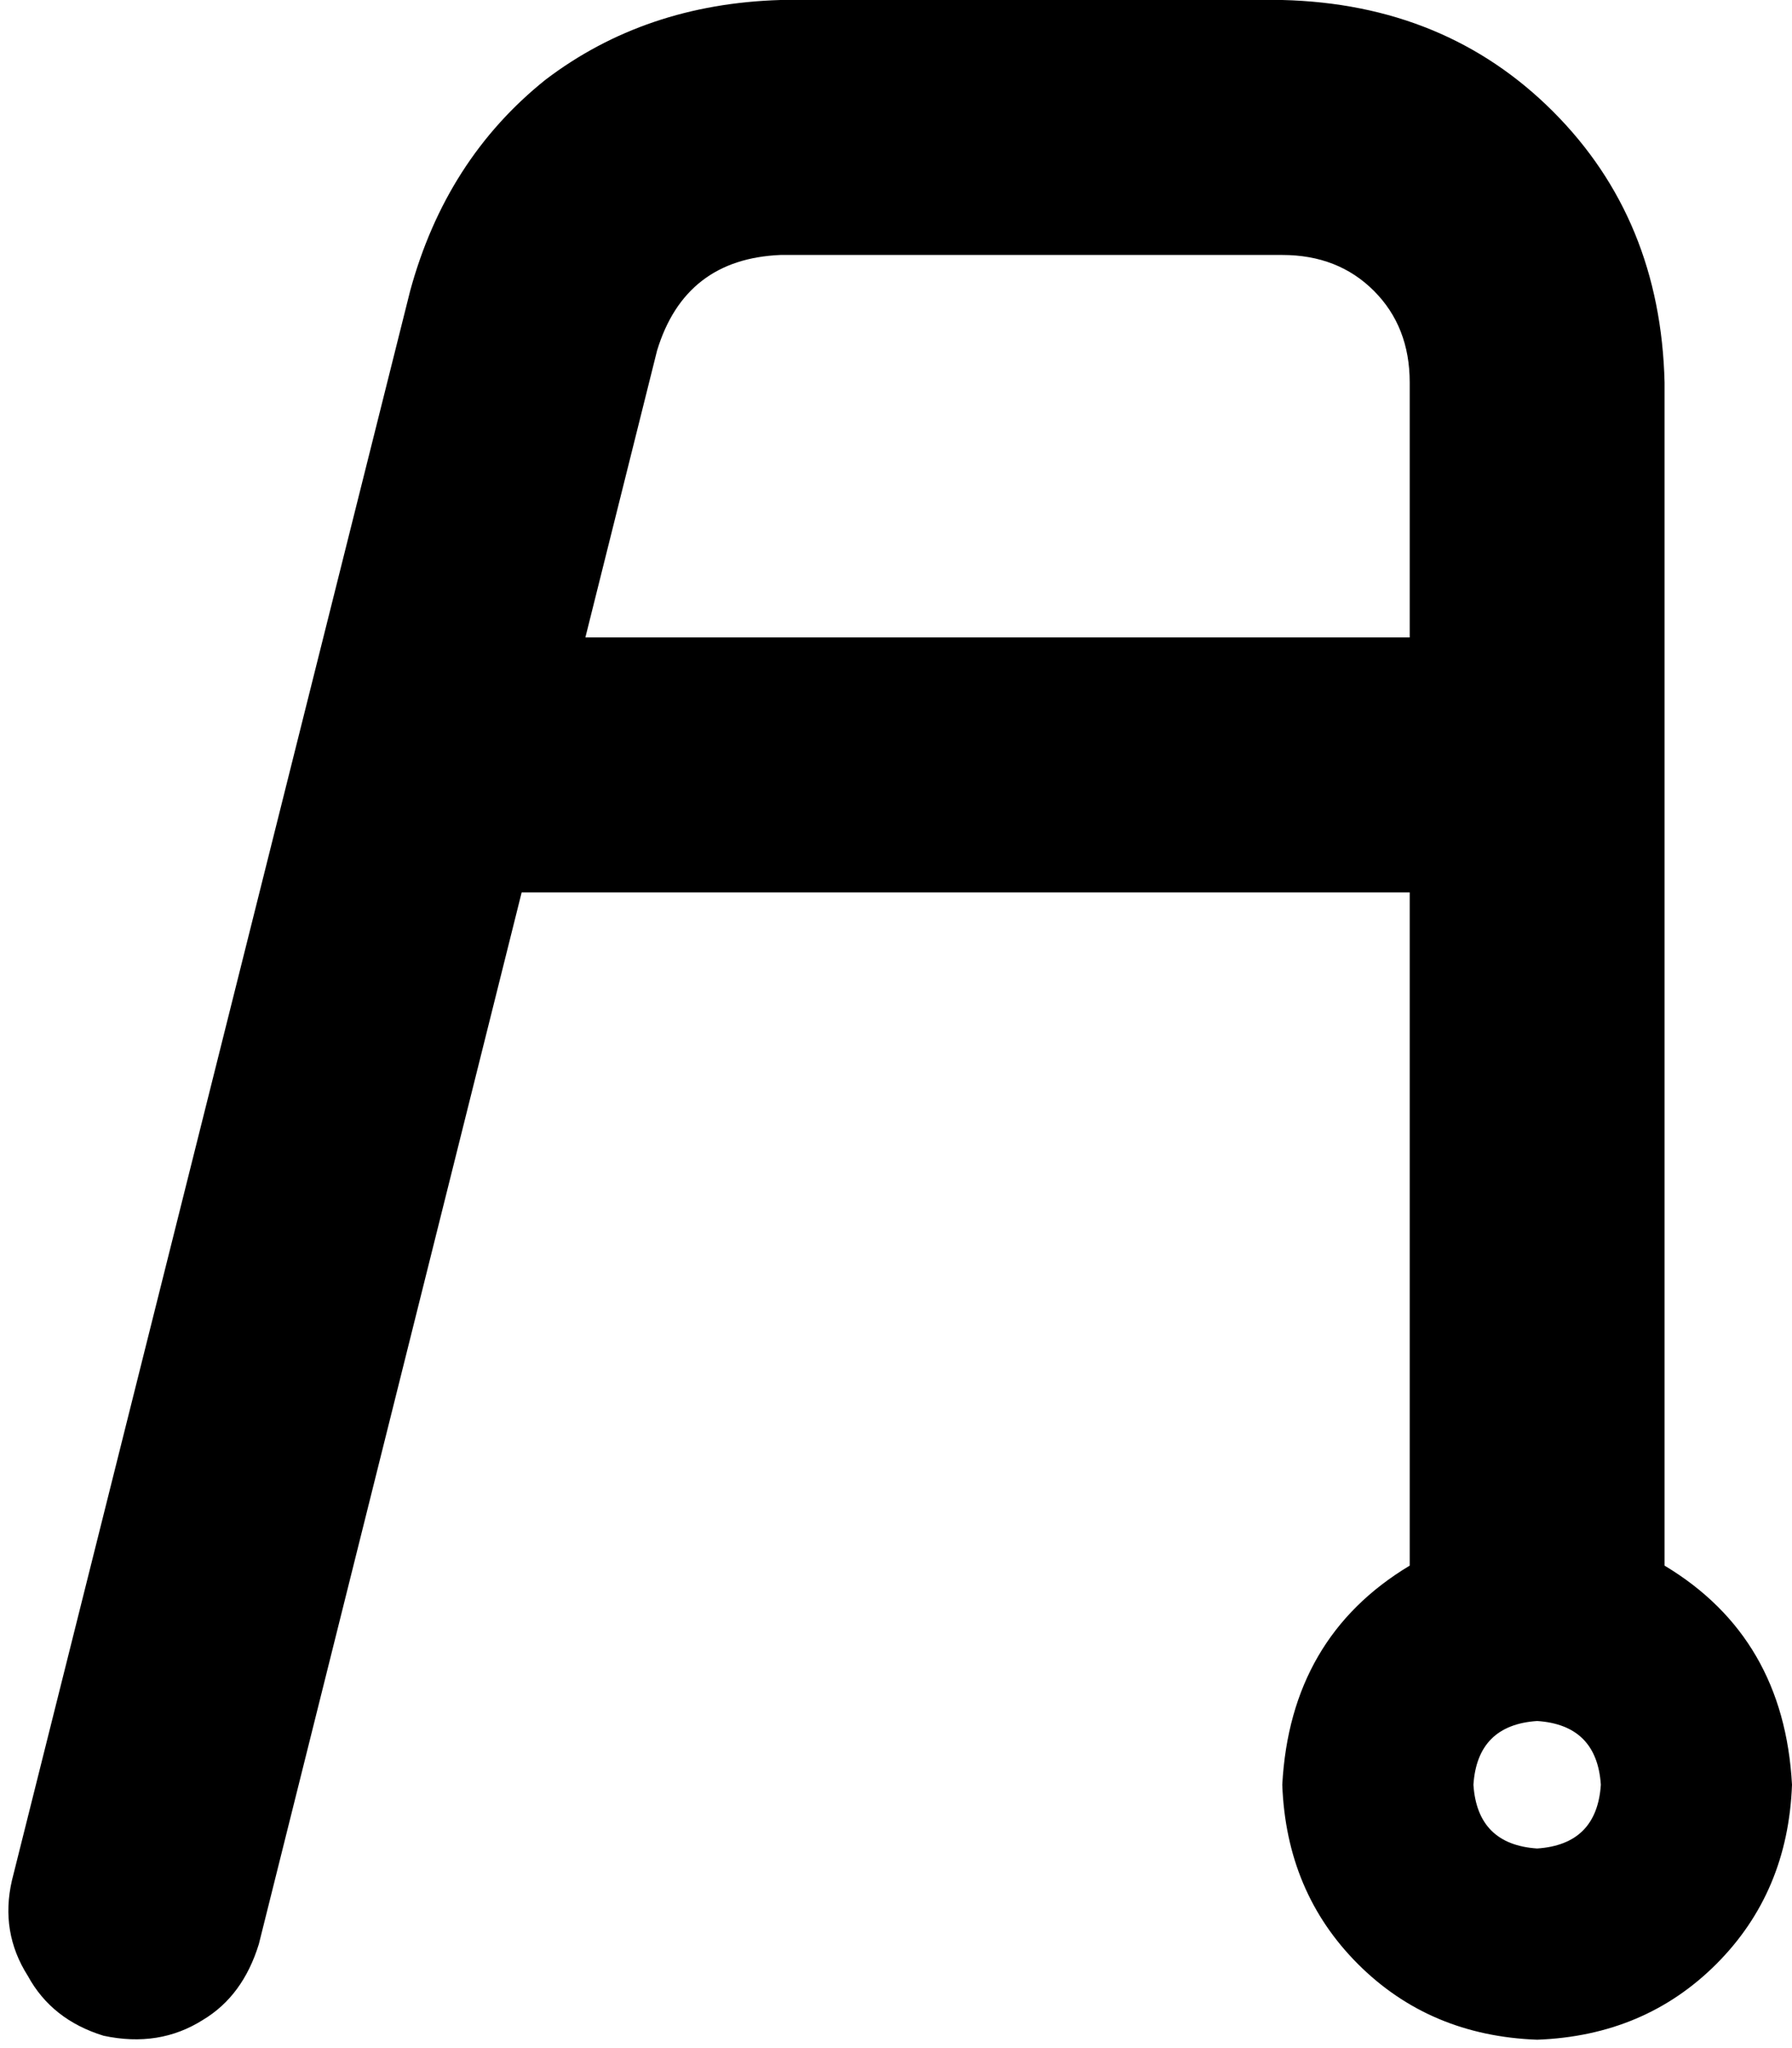 <svg xmlns="http://www.w3.org/2000/svg" viewBox="0 0 450 514">
  <path d="M 196 64 L 322 64 L 196 64 L 322 64 Q 336 64 345 73 Q 354 82 354 96 L 354 160 L 354 160 L 147 160 L 147 160 L 165 88 L 165 88 Q 172 65 196 64 L 196 64 Z M 354 224 L 354 393 L 354 224 L 354 393 Q 324 411 322 448 Q 323 475 341 493 Q 359 511 386 512 Q 413 511 431 493 Q 449 475 450 448 Q 448 411 418 393 L 418 96 L 418 96 Q 417 55 390 28 Q 363 1 322 0 L 196 0 L 196 0 Q 162 1 137 20 Q 112 40 103 73 L 3 472 L 3 472 Q 0 485 7 496 Q 13 507 26 511 Q 40 514 51 507 Q 61 501 65 488 L 131 224 L 131 224 L 354 224 L 354 224 Z M 386 432 Q 401 433 402 448 Q 401 463 386 464 Q 371 463 370 448 Q 371 433 386 432 L 386 432 Z" />
</svg>